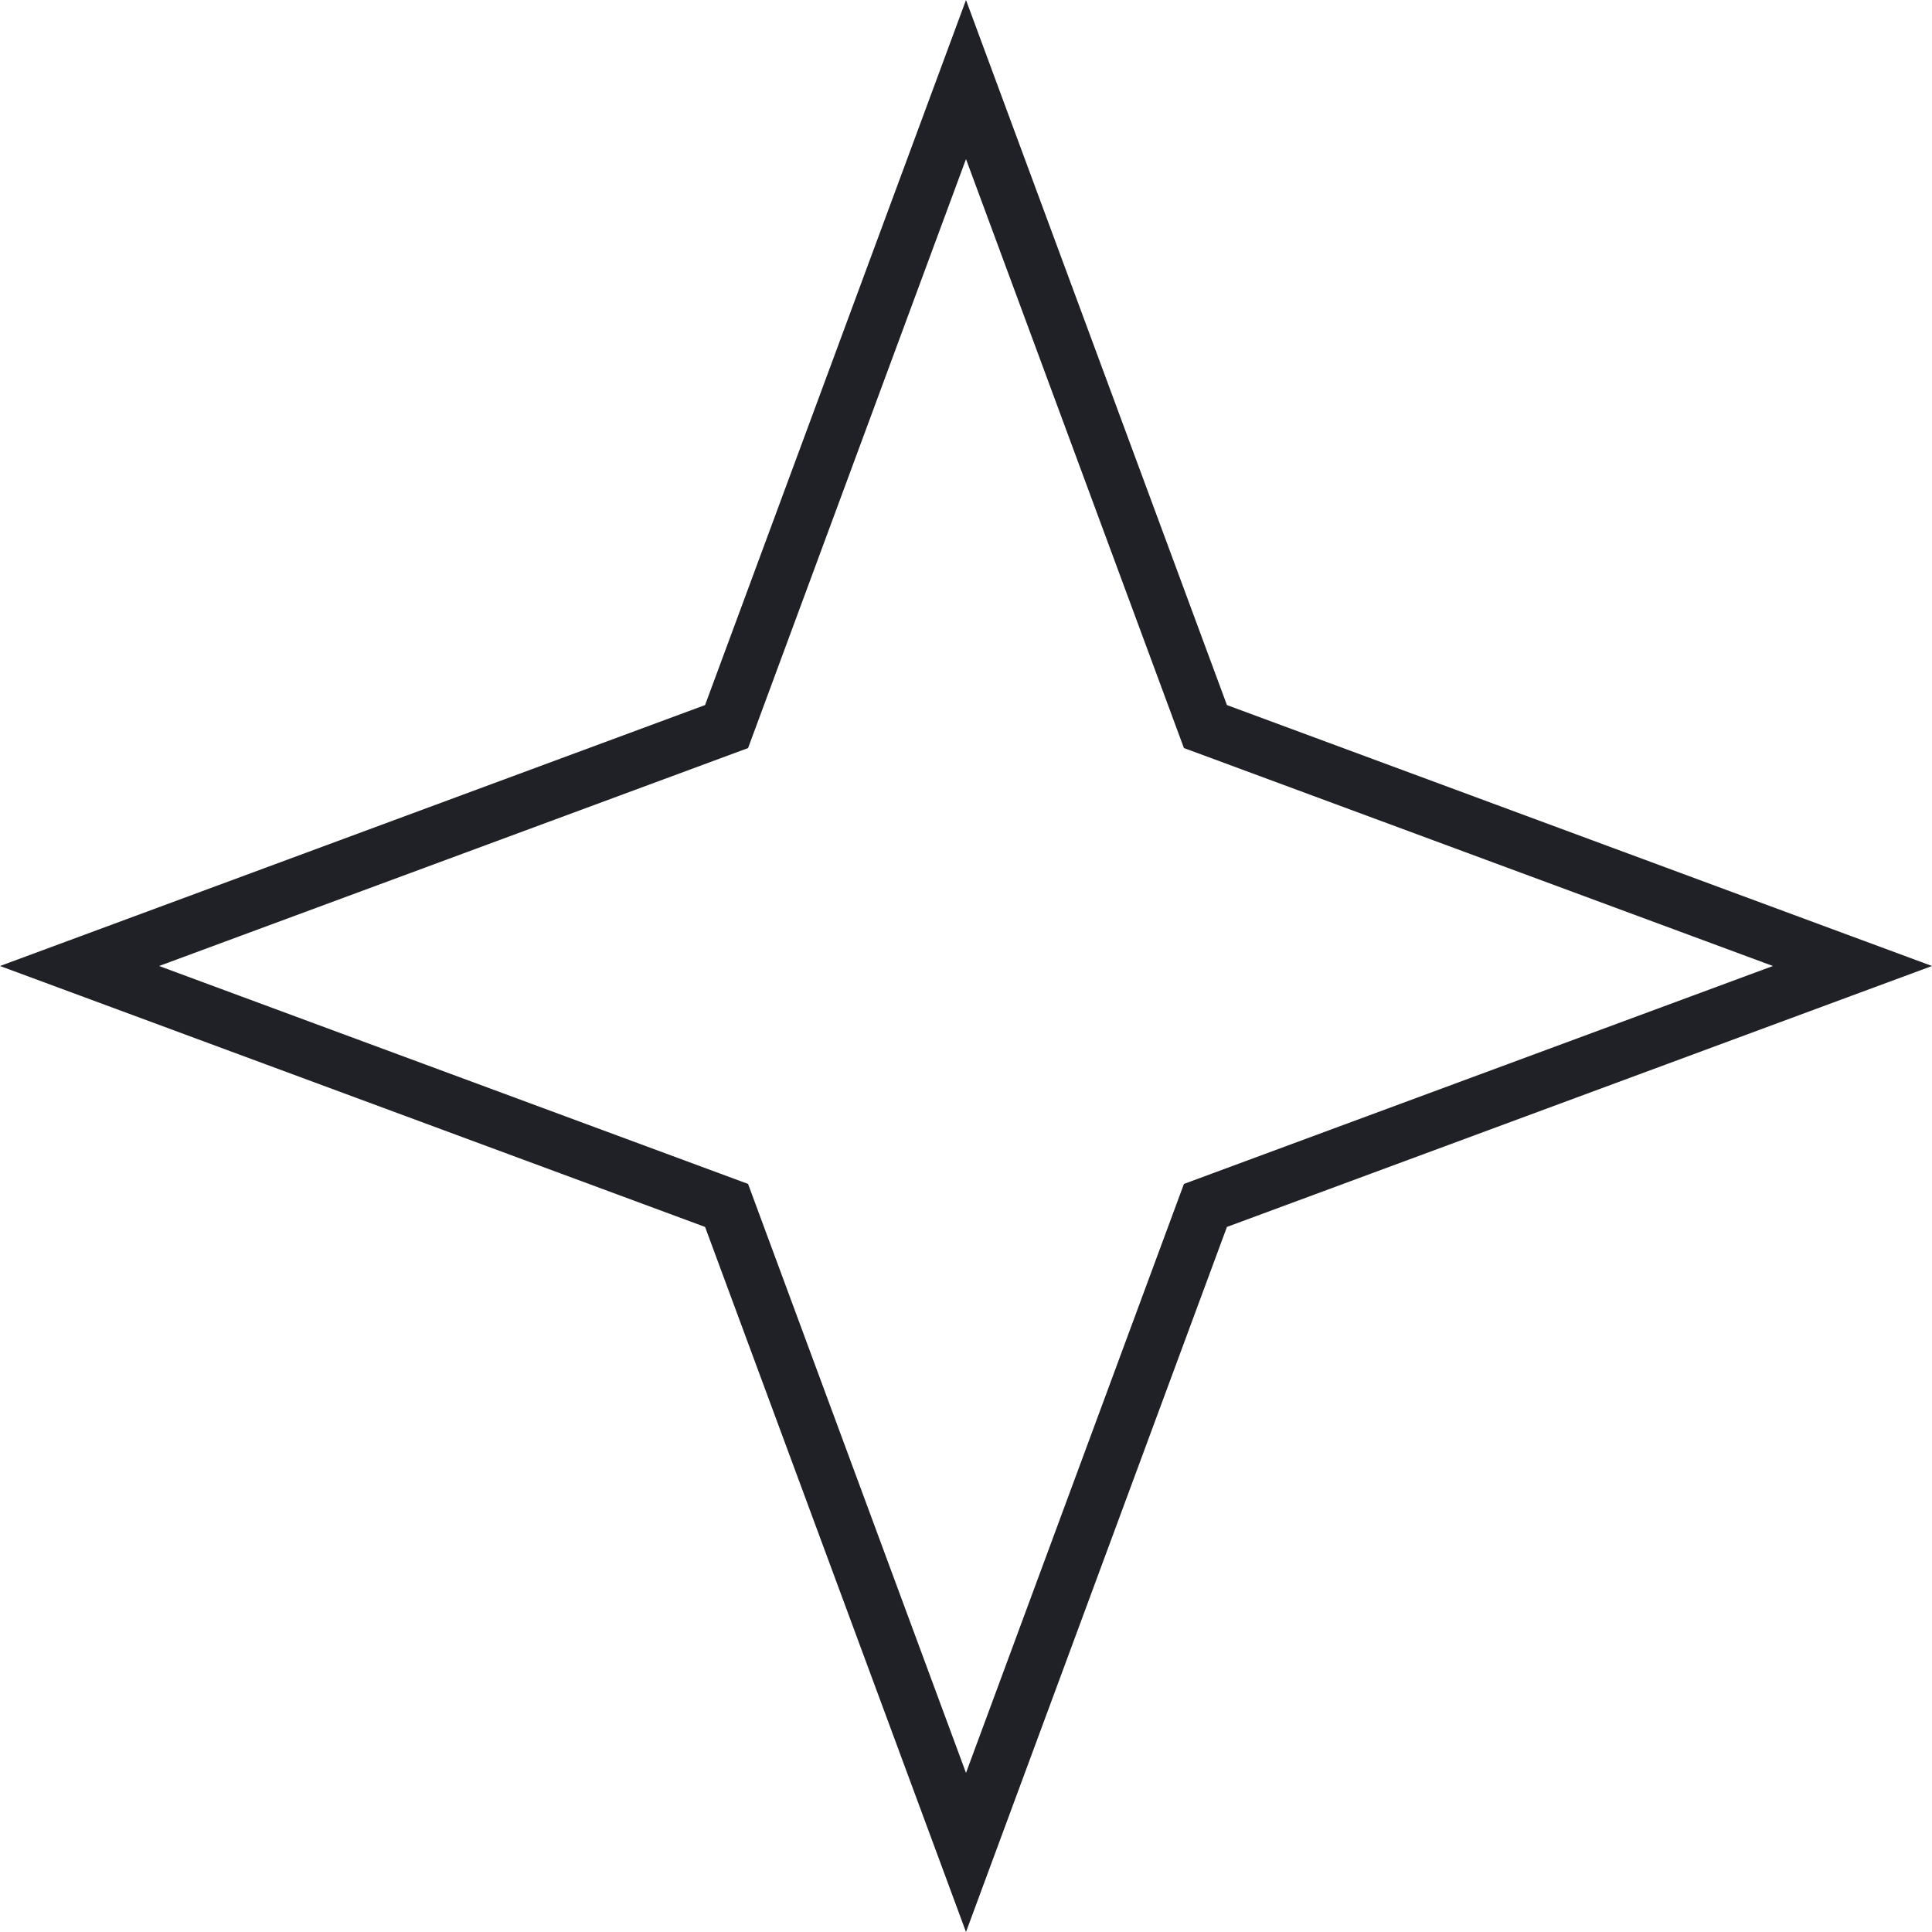 <svg viewBox="0 0 35 35" xmlns="http://www.w3.org/2000/svg" xmlns:xlink="http://www.w3.org/1999/xlink" width="35" height="35" fill="none" customFrame="#000000">
	<path id="Star 3" d="M22.227 12.773L18.033 1.441L17.5 0L16.967 1.441L12.773 12.773L1.441 16.967L3.55271e-15 17.5L1.441 18.033L12.773 22.227L16.967 33.559L17.5 35L18.033 33.559L22.227 22.227L33.559 18.033L35 17.5L33.559 16.967L22.227 12.773ZM32.118 17.5L21.88 13.711L21.448 13.552L17.5 2.882L13.552 13.552L2.882 17.5L13.552 21.448L17.5 32.118L21.448 21.448L32.118 17.5Z" fill="rgb(32,32,39)" fill-rule="evenodd" />
</svg>
